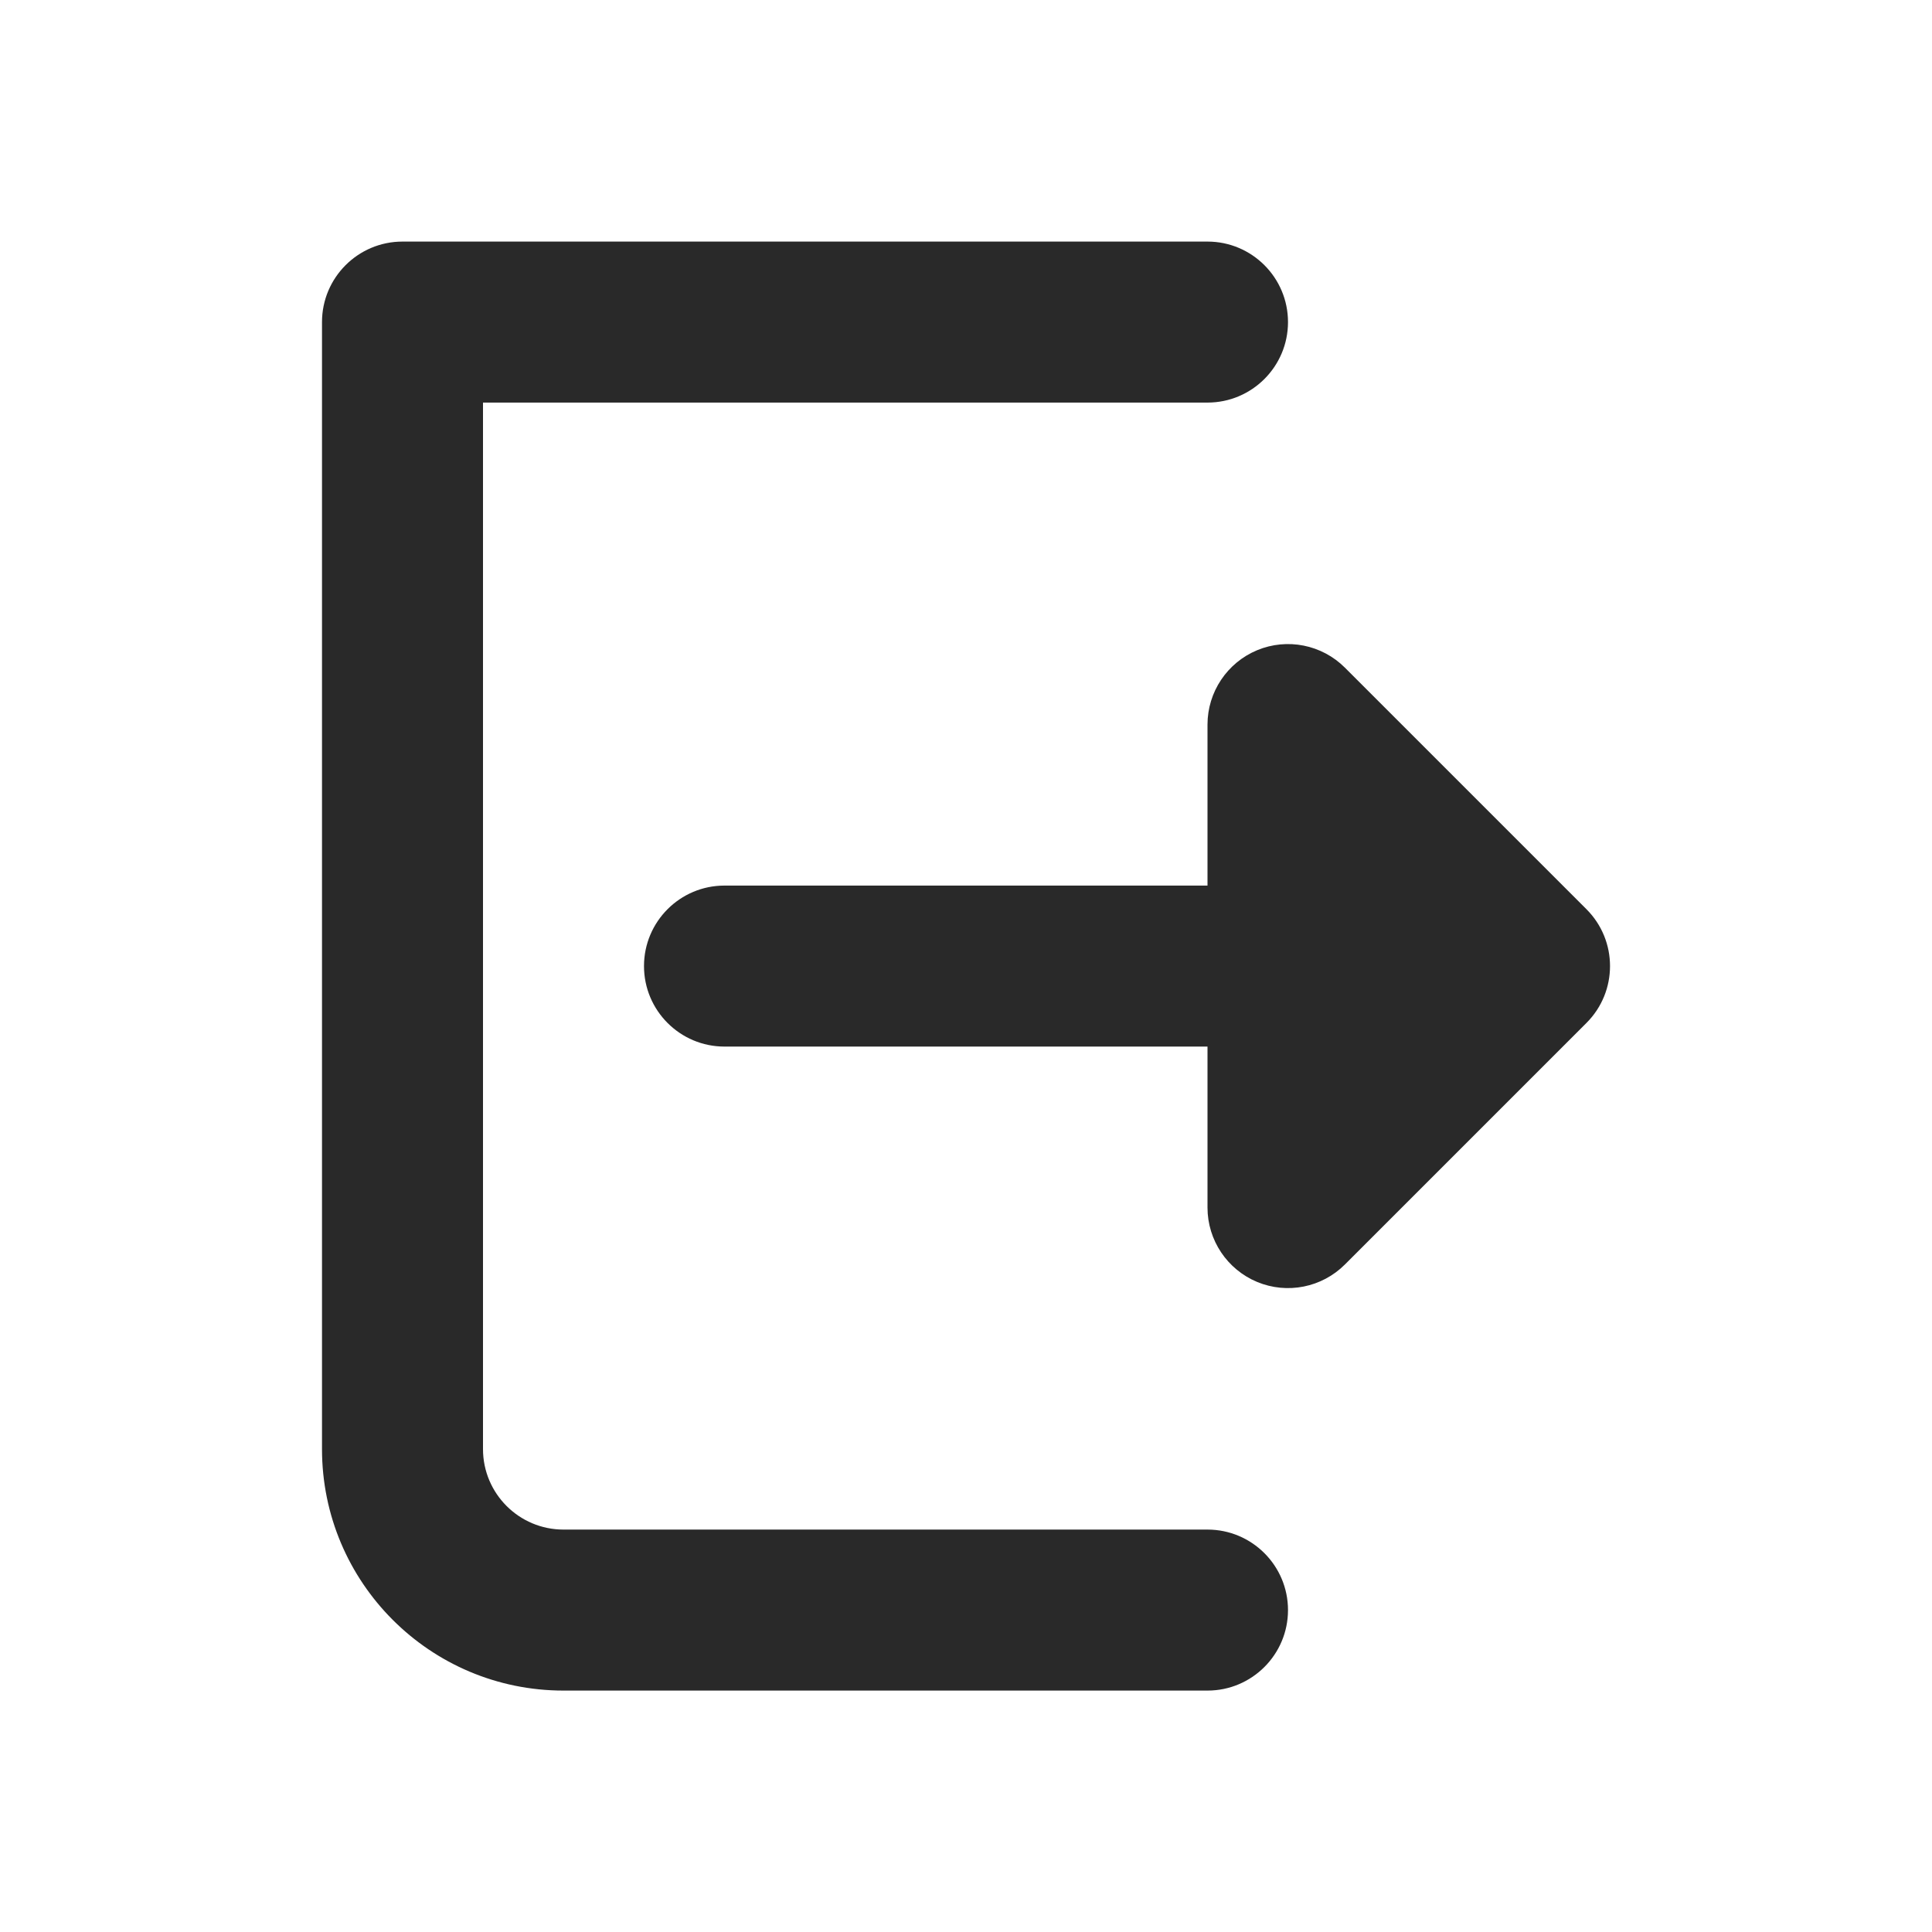 <svg width="24" height="24" viewBox="0 0 24 24" fill="none" xmlns="http://www.w3.org/2000/svg">
<g clip-path="url(#clip0_1_26974)">
<path fill-rule="evenodd" clip-rule="evenodd" d="M15 3.001C15.552 3.001 16 3.449 16 4.001C16 4.553 15.552 5.001 15 5.001H6V18.001C6 18.553 6.448 19.001 7 19.001H15C15.552 19.001 16 19.449 16 20.001C16 20.553 15.552 21.001 15 21.001H7C5.343 21.001 4 19.658 4 18.001V4.001C4 3.449 4.448 3.001 5 3.001H15ZM16.707 8.294C16.421 8.008 15.991 7.922 15.617 8.077C15.244 8.232 15 8.597 15 9.001V11.001H9C8.448 11.001 8 11.449 8 12.001C8 12.553 8.448 13.001 9 13.001H15V15.001C15 15.405 15.244 15.77 15.617 15.925C15.991 16.08 16.421 15.994 16.707 15.708L19.707 12.708C20.098 12.318 20.098 11.684 19.707 11.294L16.707 8.294Z" fill="#292929"/>
</g>
<defs>
<clipPath id="clip0_1_26974">
<rect width="24" height="24" fill="white" transform="translate(0 0.001)"/>
</clipPath>
</defs>
</svg>
